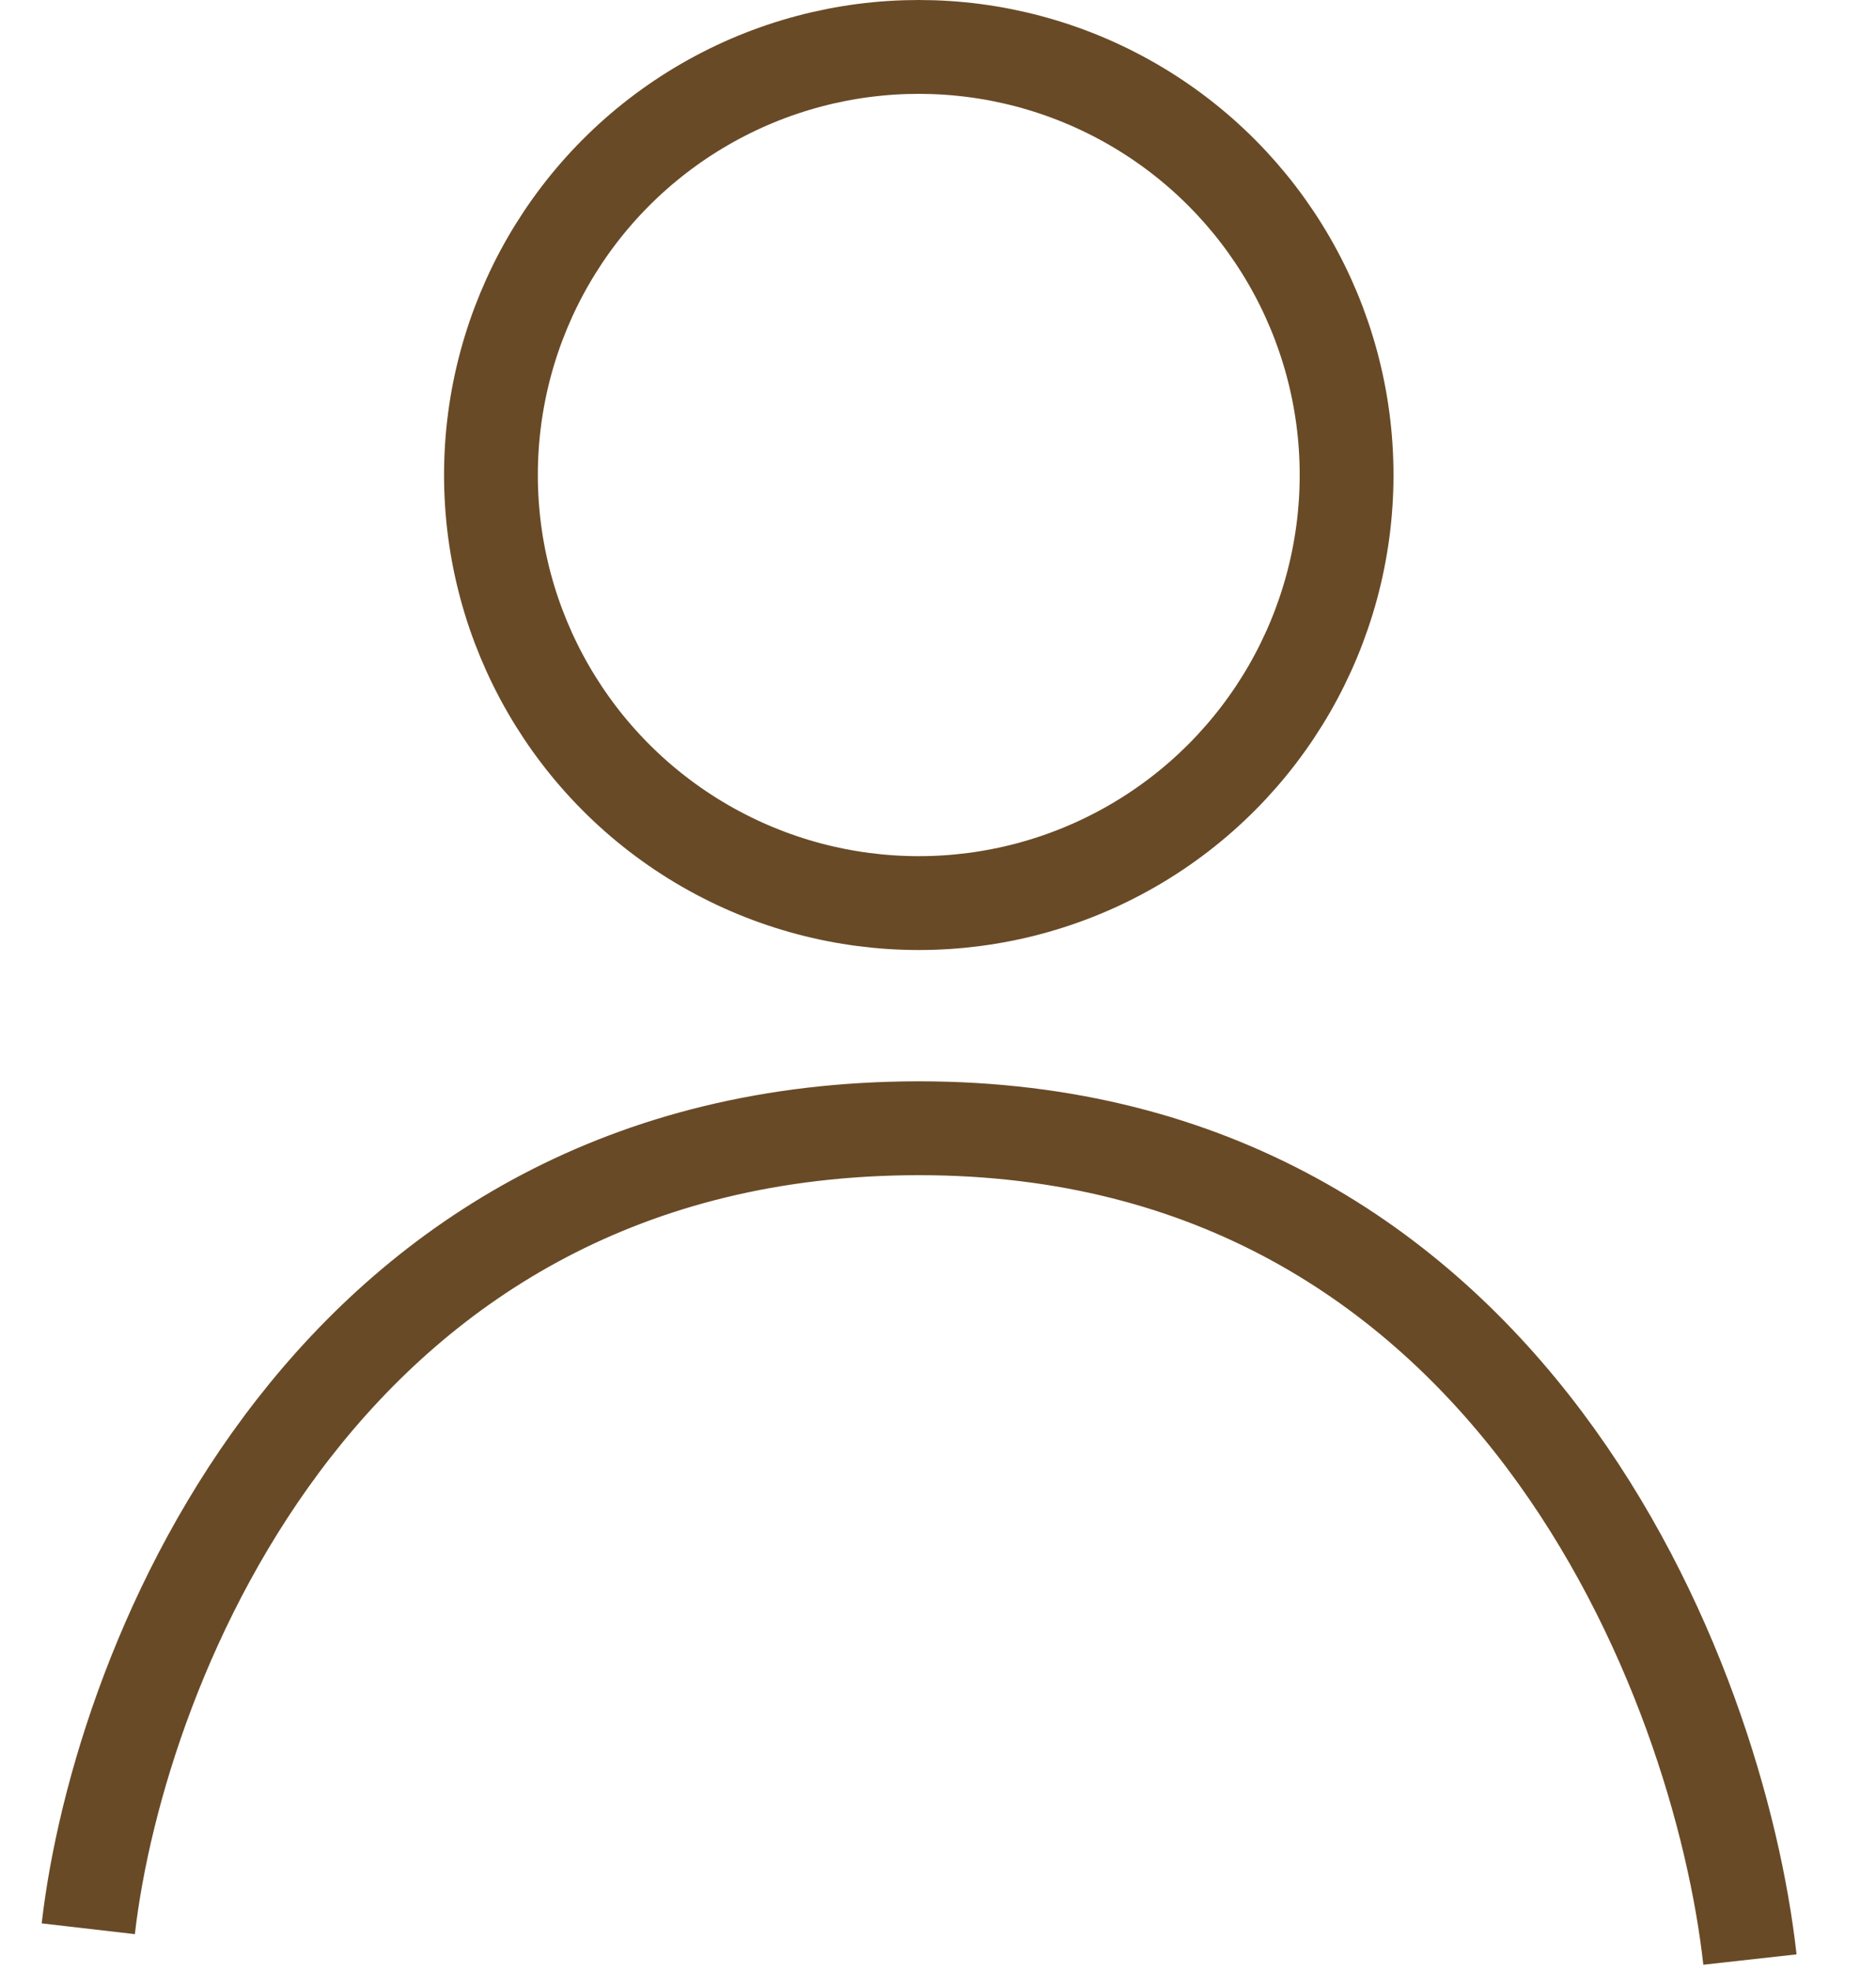 <svg width="20" height="21" viewBox="0 0 20 21" fill="none" xmlns="http://www.w3.org/2000/svg">
<circle cx="9.795" cy="5.061" r="4.561" stroke="#694a26"/>
<path d="M0.941 20.55C1.269 17.707 3.5 12.021 9.799 12.021C16.097 12.021 18.328 17.926 18.656 20.878" stroke="#694a26"/>
</svg>
